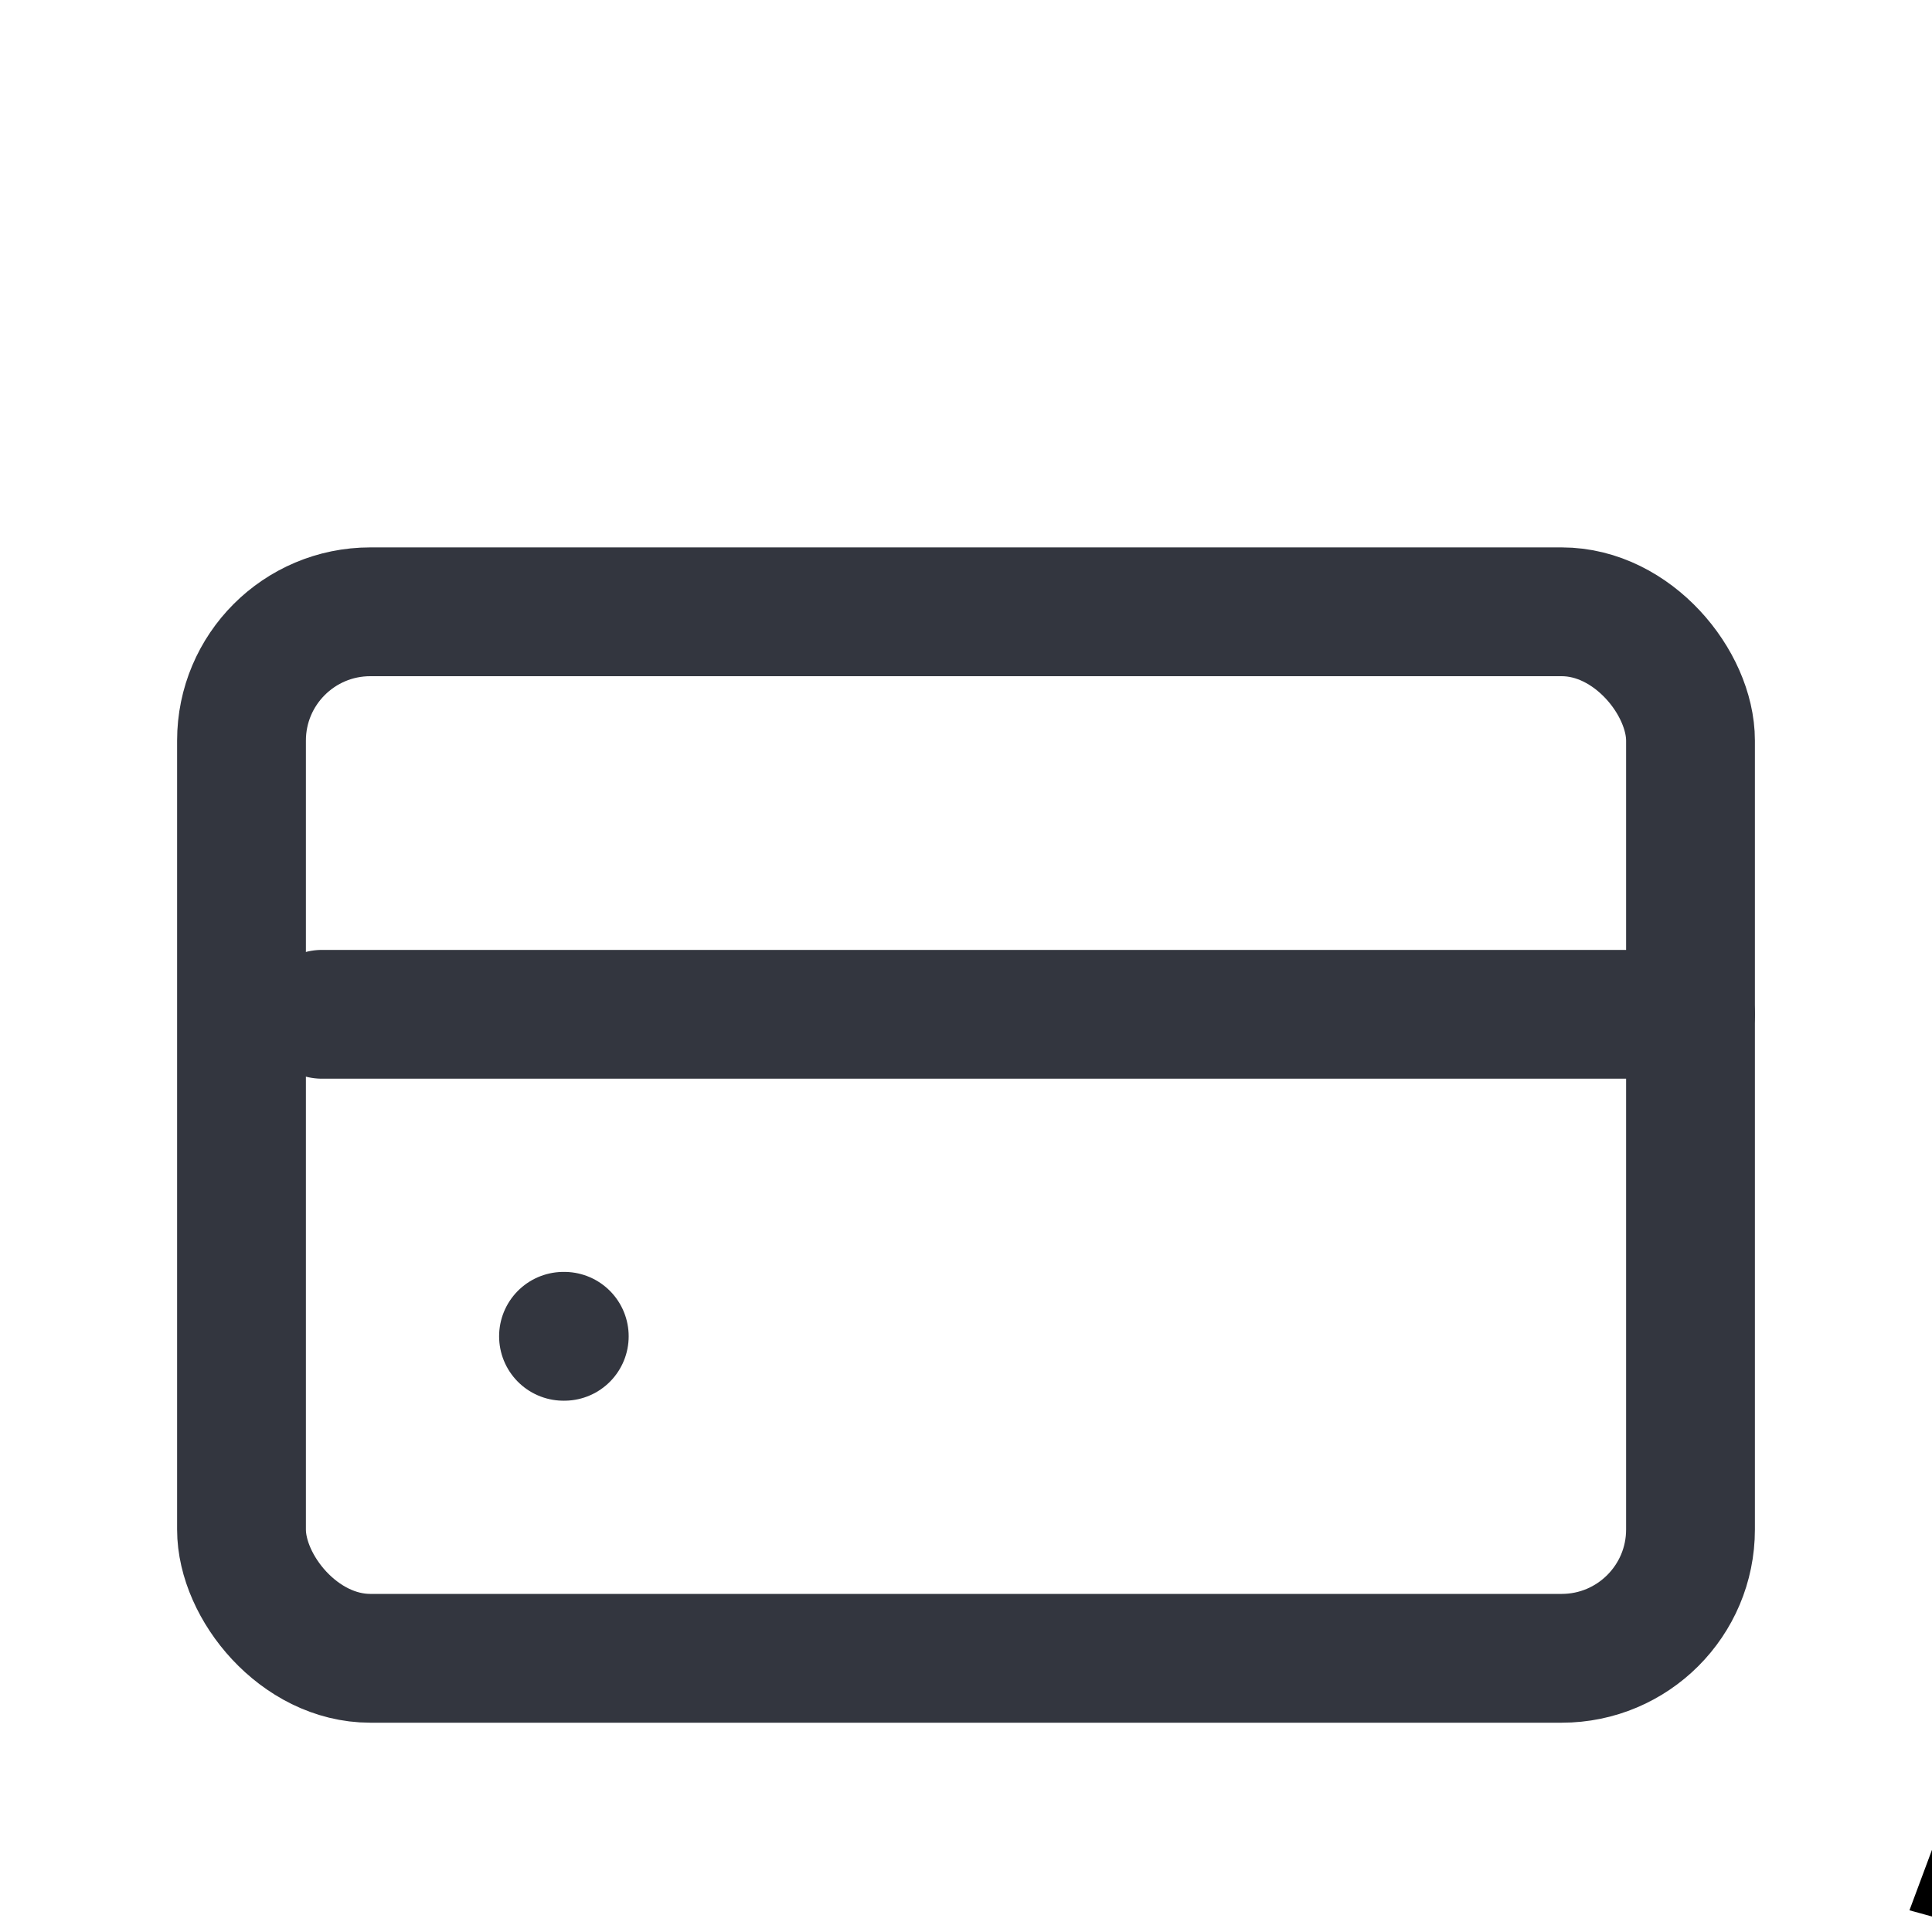 <svg width="30" height="30" viewBox="0 0 30 30" fill="none" xmlns="http://www.w3.org/2000/svg">
<g clip-path="url(#clip0_742_1739)">
<g clip-path="url(#clip1_742_1739)">
<path d="M41.875 25.337C43.256 25.337 44.375 24.218 44.375 22.837C44.375 21.457 43.256 20.337 41.875 20.337C40.494 20.337 39.375 21.457 39.375 22.837C39.375 24.218 40.494 25.337 41.875 25.337Z" fill="black"/>
<path d="M38.125 38.413H35.625C35.625 40.475 33.938 42.163 31.875 42.163C29.812 42.163 28.125 40.475 28.125 38.413C28.125 36.35 29.812 34.663 31.875 34.663V32.163C28.425 32.163 25.625 34.962 25.625 38.413C25.625 41.862 28.425 44.663 31.875 44.663C35.325 44.663 38.125 41.862 38.125 38.413ZM41.875 34.038H39.55L41.638 29.45C42.4 27.788 41.175 25.913 39.325 25.913H32.825C31.812 25.913 30.9 26.5 30.488 27.413L29.65 29.663L32.05 30.325L32.862 28.413H35.625L33.337 33.538C32.587 35.2 33.825 37.163 35.65 37.163H41.875V43.413H44.375V36.538C44.375 35.163 43.25 34.038 41.875 34.038Z" fill="black"/>
</g>
<rect x="3.75" y="9.5" width="22.5" height="16.25" rx="2" stroke="#33363F" stroke-width="2"/>
<path d="M8.75 20.75H8.762" stroke="#33363F" stroke-width="2" stroke-linecap="round"/>
<path d="M5 15.75H26.25" stroke="#33363F" stroke-width="2" stroke-linecap="round"/>
</g>
<defs>
<clipPath id="clip0_742_1739">
<rect width="30" height="30" fill="white"/>
</clipPath>
<clipPath id="clip1_742_1739">
<rect width="30" height="30" fill="white"/>
</clipPath>
</defs>
</svg>
